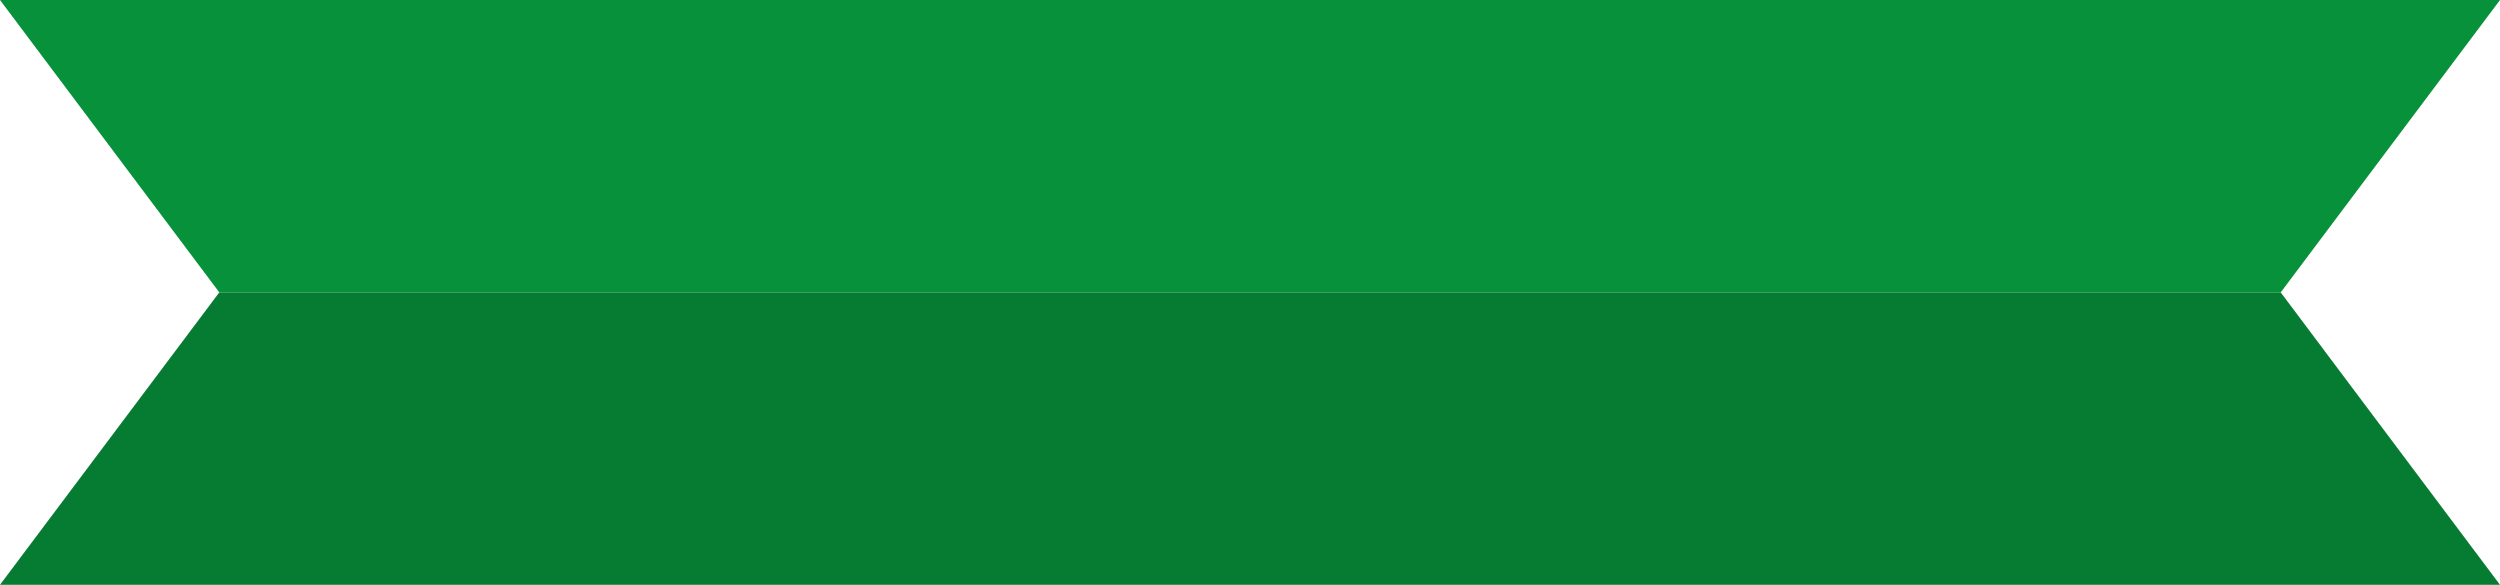 <svg version="1.2" xmlns="http://www.w3.org/2000/svg" viewBox="0 0 171 40" width="171" height="40"><style>.a{fill:#07913a}.b{fill:#057c31}</style><path fill-rule="evenodd" class="a" d="m0 0h171l-15 20h-141z"/><path fill-rule="evenodd" class="b" d="m15 20h141l15 20h-171z"/></svg>